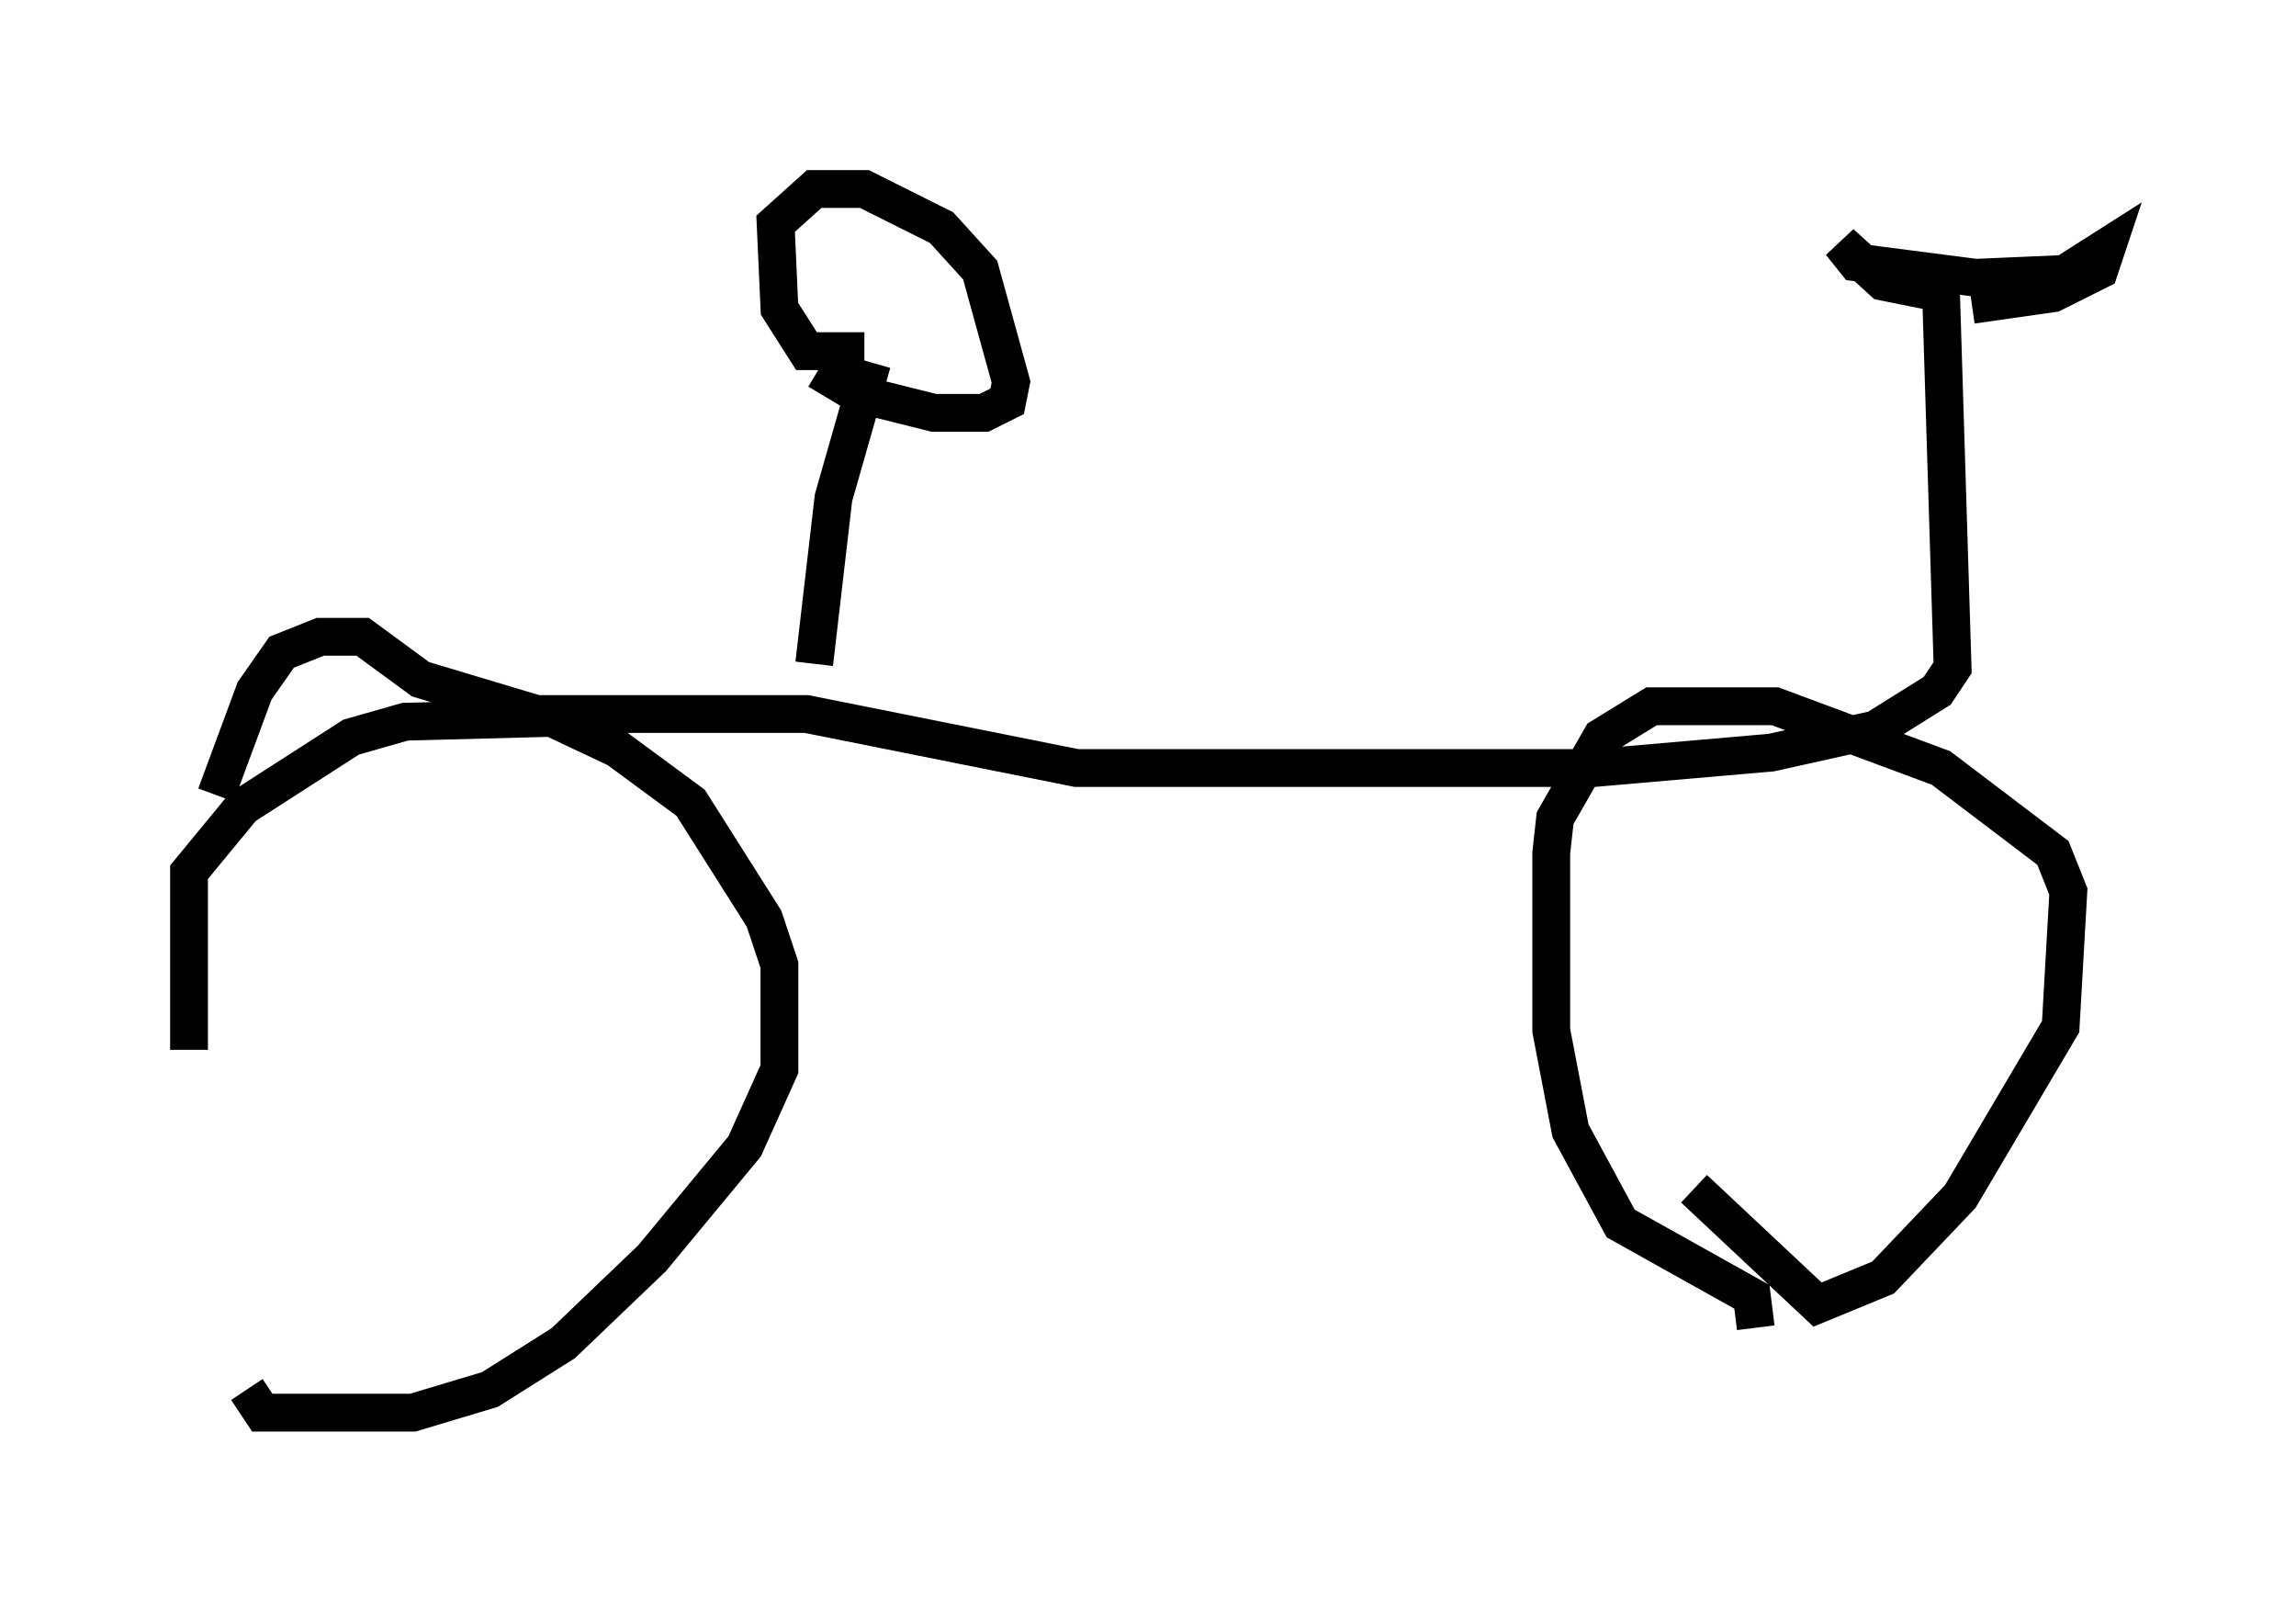 <?xml version="1.0" encoding="utf-8" ?>
<svg baseProfile="full" height="42.361" version="1.1" width="60.736" xmlns="http://www.w3.org/2000/svg" xmlns:ev="http://www.w3.org/2001/xml-events" xmlns:xlink="http://www.w3.org/1999/xlink"><defs /><rect fill="white" height="42.361" width="60.736" x="0" y="0" /><path d="M7.45, 35.83 m-2.45, -8.065 l0.0, -4.696 1.429, -1.735 l2.858, -1.838 1.429, -0.408 l3.879, -0.102 1.735, 0.817 l1.94, 1.429 1.94, 3.063 l0.408, 1.225 0.0, 2.756 l-0.919, 2.042 -2.45, 2.96 l-2.348, 2.246 -1.94, 1.225 l-2.042, 0.613 -3.981, 0.0 l-0.408, -0.613 m39.915, -1.633 l-0.102, -0.817 -3.471, -1.94 l-1.327, -2.45 -0.51, -2.654 l0.0, -4.696 0.102, -0.919 l1.225, -2.144 1.327, -0.817 l3.267, 0.0 4.39, 1.633 l2.96, 2.246 0.408, 1.021 l-0.204, 3.573 -2.654, 4.492 l-2.042, 2.144 -1.735, 0.715 l-3.267, -3.063 m-39.098, -10.413 l1.021, -2.756 0.715, -1.021 l1.021, -0.408 1.123, 0.0 l1.531, 1.123 3.063, 0.919 l7.146, 0.0 7.146, 1.429 l13.679, 0.0 4.696, -0.408 l2.756, -0.613 1.633, -1.021 l0.408, -0.613 -0.306, -9.902 l-1.531, -0.306 -1.123, -1.021 l0.408, 0.51 3.165, 0.408 l2.348, -0.102 1.123, -0.715 l-0.204, 0.613 -1.225, 0.613 l-2.144, 0.306 m-30.625, 9.494 l0.51, -4.39 1.021, -3.573 m-0.204, -0.306 l-1.531, 0.0 -0.715, -1.123 l-0.102, -2.246 1.021, -0.919 l1.327, 0.0 2.042, 1.021 l1.021, 1.123 0.817, 2.96 l-0.102, 0.51 -0.613, 0.306 l-1.327, 0.0 -2.042, -0.51 l-1.021, -0.613 " fill="none" stroke="black" stroke-width="1" /></svg>